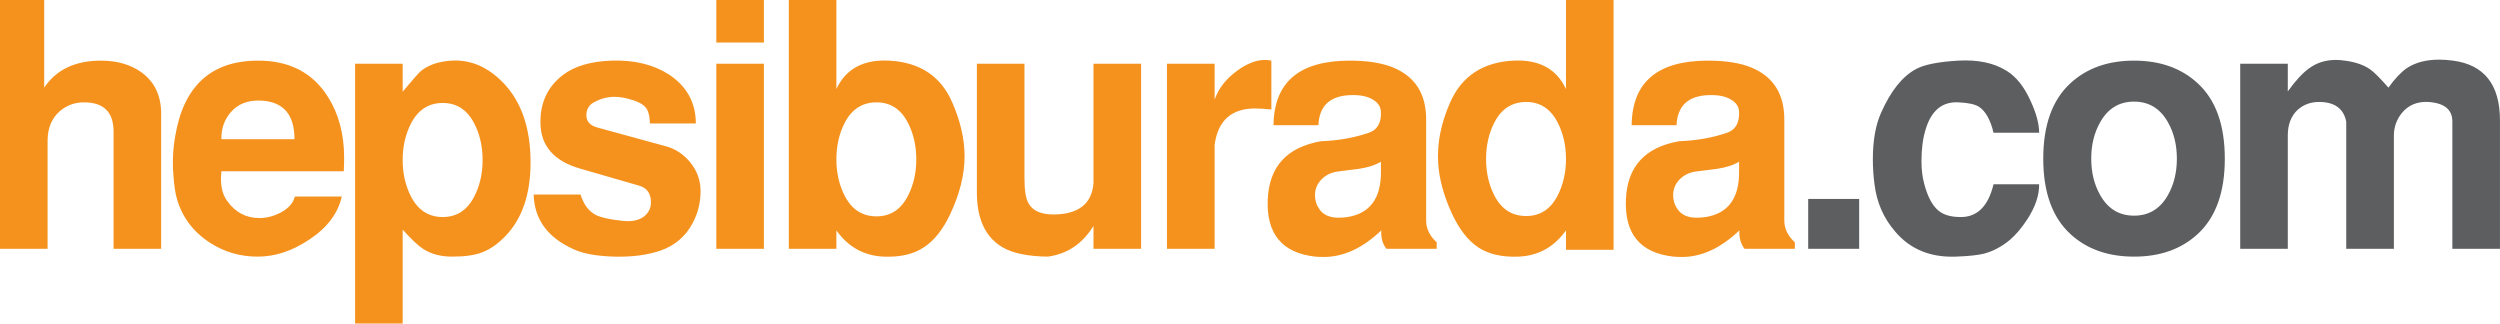 <svg xmlns="http://www.w3.org/2000/svg" xmlns:xlink="http://www.w3.org/1999/xlink" preserveAspectRatio="xMidYMid" width="170" height="22" viewBox="0 0 170 22">
  <defs>
    <style>

      .cls-3 {
        fill: #5c5e5f;
      }

      .cls-4 {
        fill: #f5921d;
      }
    </style>
  </defs>
  <g id="logo_mobilesvg">
    <path d="M166.760,16.917 C166.760,16.917 166.760,8.259 166.760,8.259 C166.760,7.453 166.221,7.010 165.140,6.934 C164.370,6.889 163.763,7.145 163.313,7.701 C162.960,8.148 162.784,8.654 162.784,9.209 C162.784,9.209 162.784,16.917 162.784,16.917 C162.784,16.917 159.544,16.917 159.544,16.917 C159.544,16.917 159.544,8.259 159.544,8.259 C159.362,7.389 158.766,6.953 157.766,6.934 C157.166,6.919 156.655,7.098 156.240,7.469 C155.792,7.888 155.570,8.468 155.570,9.209 C155.570,9.209 155.570,16.917 155.570,16.917 C155.570,16.917 152.335,16.917 152.335,16.917 C152.335,16.917 152.335,4.334 152.335,4.334 C152.335,4.334 155.570,4.334 155.570,4.334 C155.570,4.334 155.570,6.214 155.570,6.214 C156.095,5.487 156.572,4.968 157.003,4.658 C157.527,4.271 158.135,4.075 158.830,4.075 C159.030,4.075 159.235,4.092 159.454,4.123 C160.179,4.218 160.756,4.420 161.186,4.730 C161.448,4.915 161.857,5.324 162.414,5.960 C162.844,5.354 163.261,4.915 163.660,4.635 C164.247,4.248 164.978,4.056 165.858,4.056 C166.151,4.056 166.466,4.075 166.805,4.123 C168.931,4.403 169.998,5.760 169.998,8.189 C169.998,8.189 169.998,16.917 169.998,16.917 C169.998,16.917 166.760,16.917 166.760,16.917 ZM145.116,17.451 C143.342,17.451 141.901,16.939 140.792,15.918 C139.560,14.788 138.941,13.079 138.941,10.789 C138.941,8.499 139.560,6.787 140.792,5.658 C141.901,4.635 143.342,4.123 145.116,4.123 C146.889,4.123 148.329,4.635 149.438,5.658 C150.672,6.787 151.287,8.499 151.287,10.789 C151.287,13.079 150.672,14.788 149.438,15.918 C148.329,16.939 146.889,17.451 145.116,17.451 ZM147.428,8.327 C146.905,7.383 146.131,6.910 145.116,6.910 C144.098,6.910 143.328,7.383 142.804,8.327 C142.402,9.039 142.204,9.860 142.204,10.789 C142.204,11.718 142.402,12.536 142.804,13.251 C143.328,14.193 144.098,14.665 145.116,14.665 C146.131,14.665 146.905,14.193 147.428,13.251 C147.829,12.536 148.027,11.718 148.027,10.789 C148.027,9.860 147.829,9.039 147.428,8.327 ZM131.839,14.342 C132.162,14.603 132.626,14.744 133.228,14.758 C134.413,14.805 135.192,14.063 135.561,12.529 C135.561,12.529 138.661,12.529 138.661,12.529 C138.674,13.276 138.405,14.070 137.850,14.922 C137.466,15.511 137.071,15.972 136.670,16.314 C136.131,16.764 135.554,17.071 134.937,17.242 C134.507,17.352 133.857,17.420 132.997,17.451 C131.254,17.514 129.874,16.941 128.860,15.732 C128.086,14.837 127.623,13.776 127.469,12.554 C127.392,11.982 127.354,11.406 127.354,10.836 C127.354,9.567 127.538,8.515 127.909,7.677 C128.572,6.176 129.373,5.178 130.314,4.682 C130.866,4.390 131.818,4.202 133.158,4.123 C134.497,4.047 135.601,4.280 136.461,4.822 C137.110,5.225 137.649,5.905 138.081,6.866 C138.468,7.701 138.661,8.420 138.661,9.024 C138.661,9.024 135.561,9.024 135.561,9.024 C135.348,8.142 135.014,7.552 134.568,7.260 C134.305,7.091 133.843,6.989 133.179,6.960 C132.072,6.898 131.323,7.516 130.938,8.815 C130.752,9.419 130.660,10.138 130.660,10.974 C130.660,11.531 130.721,12.035 130.843,12.484 C131.076,13.382 131.408,14.000 131.839,14.342 ZM122.957,13.527 C122.957,13.527 126.424,13.527 126.424,13.527 C126.424,13.527 126.424,16.917 126.424,16.917 C126.424,16.917 122.957,16.917 122.957,16.917 C122.957,16.917 122.957,13.527 122.957,13.527 Z" id="path-1" class="cls-3" fill-rule="evenodd"/>
    <path d="M118.628,16.917 C118.366,16.576 118.251,16.159 118.280,15.665 C117.016,16.871 115.713,17.474 114.375,17.474 C114.174,17.474 113.982,17.466 113.797,17.451 C111.545,17.204 110.466,15.912 110.562,13.574 C110.651,11.328 111.861,10.006 114.188,9.603 C115.375,9.559 116.463,9.364 117.450,9.024 C118.019,8.823 118.287,8.350 118.258,7.608 C118.245,7.266 118.073,6.997 117.750,6.797 C117.366,6.546 116.824,6.437 116.131,6.471 C114.772,6.532 114.065,7.212 114.004,8.515 C114.004,8.515 110.953,8.515 110.953,8.515 C110.983,5.588 112.710,4.123 116.131,4.123 C117.349,4.123 118.336,4.280 119.092,4.591 C120.584,5.208 121.333,6.386 121.333,8.119 C121.333,8.119 121.333,14.993 121.333,14.993 C121.333,15.549 121.572,16.041 122.050,16.478 C122.050,16.478 122.050,16.917 122.050,16.917 C122.050,16.917 118.628,16.917 118.628,16.917 ZM118.258,10.997 C117.873,11.230 117.366,11.393 116.734,11.485 C116.240,11.546 115.745,11.610 115.251,11.671 C114.820,11.749 114.467,11.934 114.188,12.227 C113.911,12.521 113.774,12.872 113.774,13.276 C113.774,13.628 113.873,13.946 114.076,14.225 C114.337,14.613 114.772,14.805 115.392,14.805 C115.576,14.805 115.776,14.788 115.994,14.758 C117.503,14.511 118.258,13.496 118.258,11.716 C118.258,11.716 118.258,10.997 118.258,10.997 ZM106.487,15.665 C105.685,16.795 104.613,17.388 103.271,17.451 C102.145,17.496 101.228,17.289 100.522,16.822 C99.827,16.360 99.235,15.601 98.741,14.548 C98.171,13.309 97.853,12.143 97.793,11.042 C97.717,9.744 97.985,8.390 98.602,6.983 C99.388,5.186 100.822,4.232 102.901,4.123 C104.643,4.032 105.839,4.675 106.487,6.052 C106.487,6.052 106.487,-0.007 106.487,-0.007 C106.487,-0.007 109.723,-0.007 109.723,-0.007 C109.723,-0.007 109.723,16.986 109.723,16.986 C109.723,16.986 106.487,16.986 106.487,16.986 C106.487,16.986 106.487,15.665 106.487,15.665 ZM105.930,8.350 C105.453,7.406 104.735,6.934 103.782,6.934 C102.809,6.934 102.086,7.406 101.608,8.350 C101.237,9.076 101.053,9.899 101.053,10.812 C101.053,11.727 101.237,12.545 101.608,13.276 C102.086,14.219 102.809,14.690 103.782,14.690 C104.735,14.690 105.453,14.219 105.930,13.276 C106.300,12.545 106.487,11.727 106.487,10.812 C106.487,9.899 106.300,9.076 105.930,8.350 ZM93.928,15.665 C92.664,16.871 91.360,17.474 90.017,17.474 C89.816,17.474 89.626,17.466 89.442,17.451 C87.191,17.204 86.112,15.912 86.206,13.574 C86.300,11.328 87.507,10.006 89.835,9.603 C91.021,9.559 92.107,9.364 93.094,9.024 C93.663,8.823 93.934,8.350 93.904,7.608 C93.889,7.266 93.717,6.997 93.396,6.797 C93.009,6.546 92.469,6.437 91.777,6.471 C90.420,6.532 89.709,7.212 89.652,8.515 C89.652,8.515 86.599,8.515 86.599,8.515 C86.630,5.588 88.356,4.123 91.777,4.123 C92.994,4.123 93.981,4.280 94.736,4.591 C96.231,5.208 96.978,6.386 96.978,8.119 C96.978,8.119 96.978,14.993 96.978,14.993 C96.978,15.549 97.218,16.041 97.695,16.478 C97.695,16.478 97.695,16.917 97.695,16.917 C97.695,16.917 94.274,16.917 94.274,16.917 C94.011,16.576 93.896,16.159 93.928,15.665 ZM93.904,10.997 C93.517,11.230 93.009,11.393 92.380,11.485 C91.885,11.546 91.391,11.610 90.897,11.671 C90.467,11.749 90.111,11.934 89.835,12.227 C89.558,12.521 89.419,12.872 89.419,13.276 C89.419,13.628 89.519,13.946 89.720,14.225 C89.980,14.613 90.420,14.805 91.036,14.805 C91.221,14.805 91.424,14.788 91.638,14.758 C93.148,14.511 93.904,13.496 93.904,11.716 C93.904,11.716 93.904,10.997 93.904,10.997 ZM82.595,9.835 C82.595,9.835 82.595,16.917 82.595,16.917 C82.595,16.917 79.355,16.917 79.355,16.917 C79.355,16.917 79.355,4.334 79.355,4.334 C79.355,4.334 82.595,4.334 82.595,4.334 C82.595,4.334 82.595,6.773 82.595,6.773 C82.857,6.015 83.371,5.354 84.142,4.797 C84.805,4.317 85.431,4.075 86.017,4.075 C86.153,4.075 86.301,4.092 86.453,4.123 C86.453,4.123 86.453,7.445 86.453,7.445 C85.992,7.397 85.623,7.376 85.344,7.376 C83.740,7.376 82.824,8.195 82.595,9.835 ZM74.357,15.362 C73.617,16.569 72.586,17.266 71.260,17.451 C69.906,17.435 68.879,17.225 68.185,16.822 C67.013,16.144 66.428,14.897 66.428,13.088 C66.428,13.088 66.428,4.334 66.428,4.334 C66.428,4.334 69.664,4.334 69.664,4.334 C69.664,4.334 69.664,12.133 69.664,12.133 C69.664,12.955 69.756,13.520 69.944,13.830 C70.266,14.402 70.953,14.649 72.000,14.571 C73.465,14.463 74.252,13.759 74.357,12.459 C74.357,12.459 74.357,4.334 74.357,4.334 C74.357,4.334 77.594,4.334 77.594,4.334 C77.594,4.334 77.594,16.917 77.594,16.917 C77.594,16.917 74.357,16.917 74.357,16.917 C74.357,16.917 74.357,15.362 74.357,15.362 ZM62.817,16.822 C62.121,17.287 61.212,17.496 60.088,17.451 C58.747,17.390 57.675,16.795 56.874,15.665 C56.874,15.665 56.874,16.917 56.874,16.917 C56.874,16.917 53.639,16.917 53.639,16.917 C53.639,16.917 53.639,-0.007 53.639,-0.007 C53.639,-0.007 56.874,-0.007 56.874,-0.007 C56.874,-0.007 56.874,6.052 56.874,6.052 C57.522,4.675 58.718,4.032 60.460,4.123 C62.555,4.232 63.989,5.186 64.760,6.982 C65.314,8.250 65.591,9.466 65.591,10.626 C65.591,11.863 65.267,13.171 64.620,14.548 C64.128,15.604 63.526,16.360 62.817,16.822 ZM61.750,8.372 C61.274,7.430 60.561,6.960 59.604,6.960 C58.631,6.960 57.908,7.430 57.430,8.372 C57.060,9.101 56.874,9.920 56.874,10.836 C56.874,11.749 57.060,12.569 57.430,13.295 C57.908,14.239 58.631,14.712 59.604,14.712 C60.561,14.712 61.274,14.239 61.750,13.295 C62.121,12.569 62.307,11.749 62.307,10.836 C62.307,9.920 62.121,9.101 61.750,8.372 ZM48.710,4.334 C48.710,4.334 51.946,4.334 51.946,4.334 C51.946,4.334 51.946,16.917 51.946,16.917 C51.946,16.917 48.710,16.917 48.710,16.917 C48.710,16.917 48.710,4.334 48.710,4.334 ZM48.710,-0.007 C48.710,-0.007 51.946,-0.007 51.946,-0.007 C51.946,-0.007 51.946,2.894 51.946,2.894 C51.946,2.894 48.710,2.894 48.710,2.894 C48.710,2.894 48.710,-0.007 48.710,-0.007 ZM45.305,9.954 C45.921,10.122 46.453,10.472 46.902,10.997 C47.393,11.585 47.639,12.251 47.639,12.995 C47.639,13.784 47.455,14.518 47.086,15.199 C46.609,16.084 45.892,16.693 44.933,17.033 C44.041,17.344 42.994,17.480 41.791,17.451 C40.604,17.420 39.687,17.257 39.041,16.964 C37.252,16.175 36.337,14.930 36.288,13.228 C36.288,13.228 39.478,13.228 39.478,13.228 C39.680,13.892 40.023,14.357 40.518,14.619 C40.856,14.788 41.452,14.922 42.299,15.013 C42.949,15.091 43.447,14.990 43.804,14.712 C44.110,14.463 44.265,14.146 44.265,13.759 C44.265,13.156 43.995,12.777 43.455,12.623 C43.455,12.623 39.434,11.461 39.434,11.461 C37.676,10.951 36.781,9.930 36.751,8.396 C36.720,7.002 37.228,5.905 38.278,5.099 C39.063,4.497 40.165,4.173 41.583,4.123 C43.139,4.075 44.435,4.390 45.467,5.053 C46.700,5.860 47.316,6.973 47.316,8.396 C47.316,8.396 44.196,8.396 44.196,8.396 C44.182,7.946 44.110,7.621 43.986,7.420 C43.832,7.161 43.504,6.949 42.994,6.797 C42.561,6.655 42.162,6.585 41.791,6.585 C41.298,6.585 40.827,6.710 40.383,6.960 C40.041,7.143 39.874,7.437 39.874,7.840 C39.874,8.259 40.127,8.539 40.636,8.675 C40.636,8.675 45.305,9.954 45.305,9.954 ZM32.817,17.147 C32.307,17.352 31.623,17.451 30.758,17.451 C29.988,17.451 29.332,17.283 28.792,16.939 C28.453,16.724 27.984,16.282 27.382,15.617 C27.382,15.617 27.382,22.002 27.382,22.002 C27.382,22.002 24.146,22.002 24.146,22.002 C24.146,22.002 24.146,4.334 24.146,4.334 C24.146,4.334 27.382,4.334 27.382,4.334 C27.382,4.334 27.382,6.237 27.382,6.237 C28.076,5.403 28.492,4.931 28.629,4.822 C29.154,4.403 29.850,4.173 30.714,4.123 C32.007,4.047 33.176,4.551 34.225,5.634 C35.460,6.919 36.078,8.719 36.078,11.042 C36.078,13.210 35.505,14.882 34.365,16.057 C33.857,16.586 33.339,16.946 32.817,17.147 ZM32.262,8.420 C31.783,7.477 31.068,7.002 30.109,7.002 C29.137,7.002 28.415,7.477 27.937,8.420 C27.568,9.147 27.382,9.966 27.382,10.881 C27.382,11.794 27.568,12.613 27.937,13.340 C28.415,14.286 29.137,14.758 30.109,14.758 C31.068,14.758 31.783,14.286 32.262,13.340 C32.632,12.613 32.817,11.794 32.817,10.881 C32.817,9.966 32.632,9.147 32.262,8.420 ZM15.055,11.648 C14.963,12.513 15.093,13.189 15.450,13.668 C16.003,14.442 16.734,14.828 17.646,14.828 C18.140,14.828 18.632,14.697 19.125,14.433 C19.634,14.155 19.942,13.798 20.051,13.365 C20.051,13.365 23.242,13.365 23.242,13.365 C22.979,14.527 22.231,15.511 20.997,16.314 C19.856,17.071 18.702,17.451 17.528,17.451 C16.326,17.451 15.242,17.134 14.269,16.500 C13.130,15.759 12.382,14.758 12.026,13.504 C11.920,13.133 11.842,12.622 11.797,11.972 C11.718,11.059 11.756,10.162 11.911,9.280 C12.481,5.844 14.360,4.123 17.552,4.123 C19.694,4.123 21.283,4.952 22.315,6.609 C23.039,7.769 23.401,9.138 23.401,10.720 C23.401,10.964 23.394,11.274 23.377,11.648 C23.377,11.648 15.055,11.648 15.055,11.648 ZM17.760,6.841 C16.851,6.797 16.150,7.073 15.655,7.677 C15.242,8.172 15.041,8.767 15.055,9.466 C15.055,9.466 20.026,9.466 20.026,9.466 C20.026,7.791 19.271,6.919 17.760,6.841 ZM7.723,8.953 C7.723,7.621 7.052,6.960 5.710,6.960 C5.077,6.960 4.530,7.161 4.070,7.558 C3.514,8.040 3.236,8.713 3.236,9.580 C3.236,9.580 3.236,16.917 3.236,16.917 C3.236,16.917 -0.000,16.917 -0.000,16.917 C-0.000,16.917 -0.000,-0.007 -0.000,-0.007 C-0.000,-0.007 3.005,-0.007 3.005,-0.007 C3.005,-0.007 3.005,5.960 3.005,5.960 C3.822,4.736 5.109,4.123 6.867,4.123 C7.961,4.123 8.878,4.390 9.616,4.915 C10.512,5.565 10.958,6.501 10.958,7.723 C10.958,7.723 10.958,16.917 10.958,16.917 C10.958,16.917 7.723,16.917 7.723,16.917 C7.723,16.917 7.723,8.953 7.723,8.953 Z" id="path-2" class="cls-4" fill-rule="evenodd"/>
  </g>
</svg>
